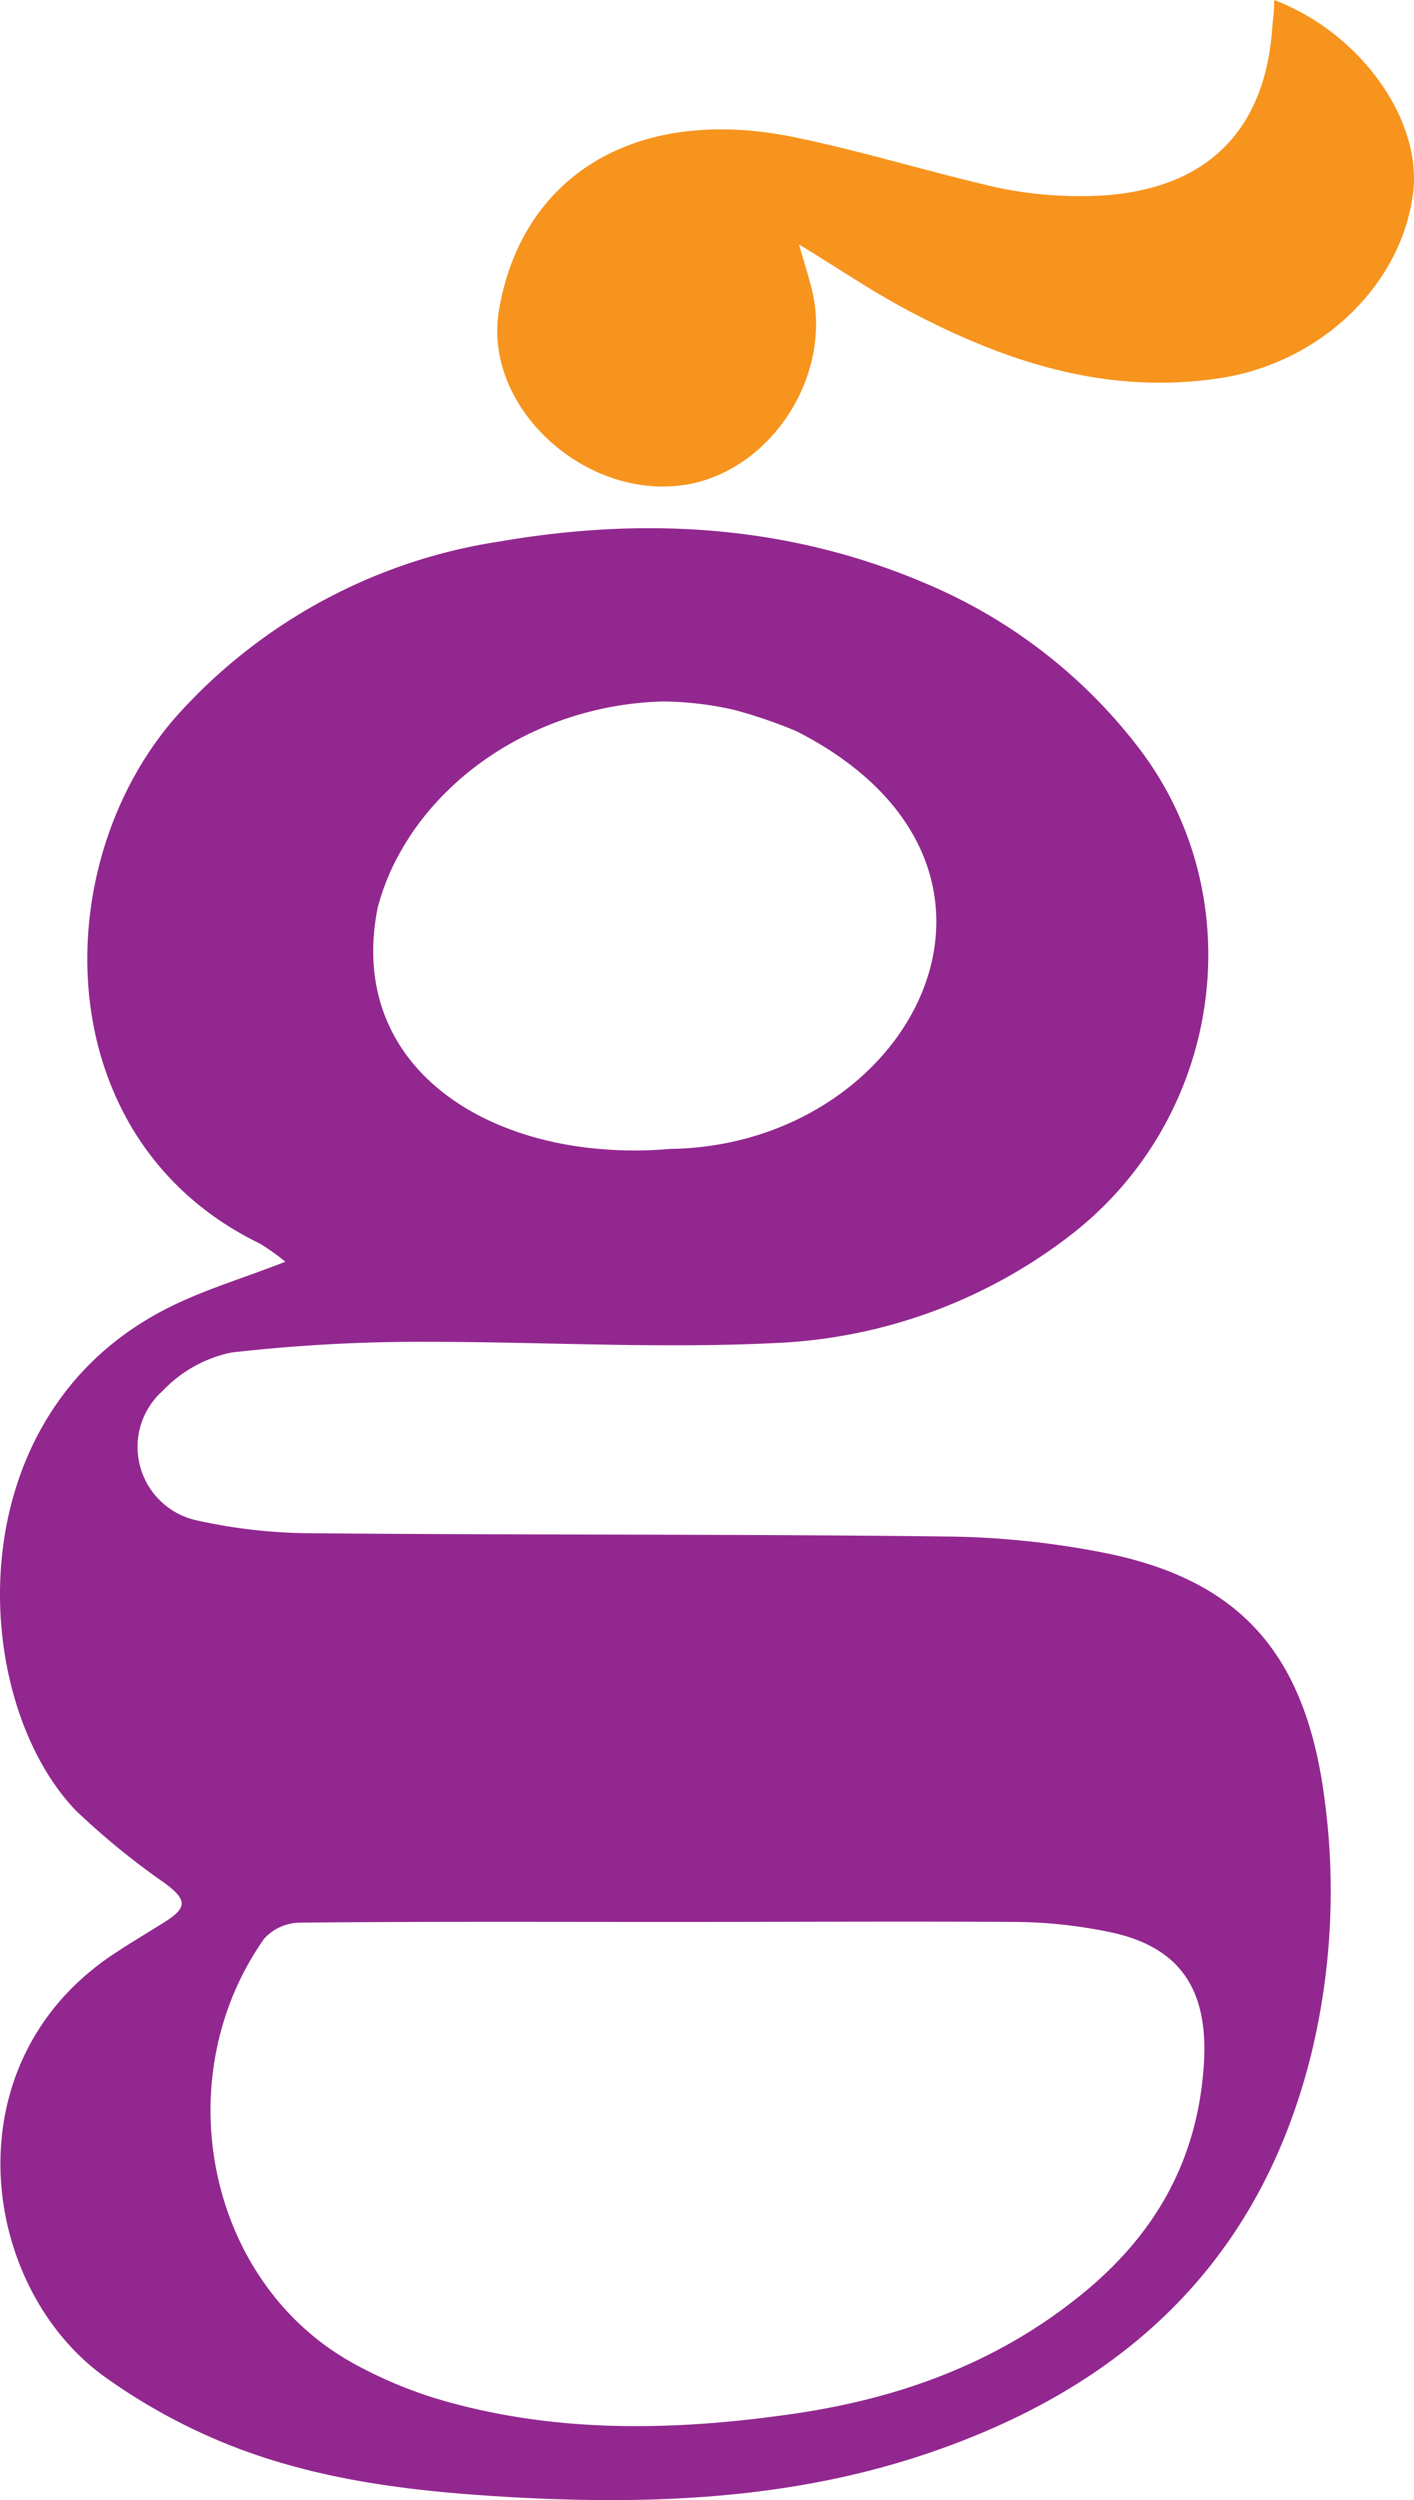 <svg xmlns="http://www.w3.org/2000/svg" width="1249.411" height="2209.057" viewBox="0 0 1249.411 2209.057">
  <g id="logo2" transform="translate(-0.002)">
    <g id="Layer_1" data-name="Layer 1" transform="translate(0.002 0)">
      <path id="Path_14" data-name="Path 14" d="M207.877,427.285c73.67-15.839,124.993-99.331,105.471-173.37-2.824-10.8-6.139-21.61-10.928-37.94,36.1,21.978,64.829,41.623,95.648,57.954,85.334,45.307,175.089,75.389,275.894,60.286,89.632-13.506,161.337-82.756,171.16-164.407C852.856,105.962,798.832,29.1,722.338,0c0,9.823-1.105,17.435-1.719,24.557-6.876,98.226-66.426,150.287-172.879,148.69a343.789,343.789,0,0,1-70.969-7.735C416.24,151.637,356.813,133.1,296.281,120.819c-137.394-27.5-238.568,33.643-258.95,153.233-14.857,87.3,79.932,171.9,170.546,153.233" transform="translate(403.553 0)" fill="#f7941d"/>
      <path id="Path_15" data-name="Path 15" d="M1170.587,1162.568C1154.5,1034.751,1097.9,968.939,979.659,944.137A759.276,759.276,0,0,0,834.9,928.912C649,926.7,463.233,927.684,277.34,926.088a478.127,478.127,0,0,1-104.12-11.542A66.426,66.426,0,0,1,144,799.99a115.907,115.907,0,0,1,60.655-33.642,1474.707,1474.707,0,0,1,171.16-9.455c103.874,0,208.731,6.262,311.746.982a458.225,458.225,0,0,0,254.284-92.087c139.236-104.12,167.6-302.906,61.392-437.476A462.522,462.522,0,0,0,822.62,88.83C699.836,35.174,571.528,27.438,441.992,49.662a479.713,479.713,0,0,0-282.4,150.409C40.246,330.344,39.632,578.12,229.823,670.208a201.867,201.867,0,0,1,22.346,15.962c-38.308,14.857-70.969,24.557-101.419,39.659C-40.423,819.88-27.776,1072.691,67.258,1171.285a657.864,657.864,0,0,0,78.581,64.093c19.4,14.488,19.891,21.487-.614,34.379-14.734,9.209-29.591,18.049-44.079,27.626-146.112,96.262-119.222,293.82-9.209,373.629A517.538,517.538,0,0,0,196.3,1729.089c84.6,34.993,174.106,44.325,263.984,49.113,126.344,6.507,251.582,0,372.524-43.711,161.951-58.2,279.945-164.652,325.5-346.985A609.735,609.735,0,0,0,1170.587,1162.568ZM333.575,373.932a204.188,204.188,0,0,1,19.031-47.763c41.624-76.371,130.518-132.36,233.288-135.061A293.949,293.949,0,0,1,649,198.6a432.083,432.083,0,0,1,55.007,18.909C936.071,335.992,807.394,583.646,592.033,586.47a354.11,354.11,0,0,1-62.5,0C407.367,575.911,309.018,500.03,333.575,373.932Zm730.068,1022.415c-5.771,87.176-46.044,152.988-110.5,204.311-75.143,60.286-161.582,90.491-253.424,103.629-100.068,14.366-200.627,17.067-299.468-9.454a383.577,383.577,0,0,1-92.456-37.817c-125.362-72.81-160.478-250.232-74.529-372.524a43.22,43.22,0,0,1,31.31-14.365c109.523-1.1,219.045-.614,328.568-.614h0c102.4,0,204.679-.614,306.958,0a428.6,428.6,0,0,1,82.879,9.454C1043.629,1292.472,1068.186,1330.412,1063.643,1396.347Z" transform="translate(-0.002 428.701)" fill="#92278f"/>
    </g>
  </g>
</svg>
